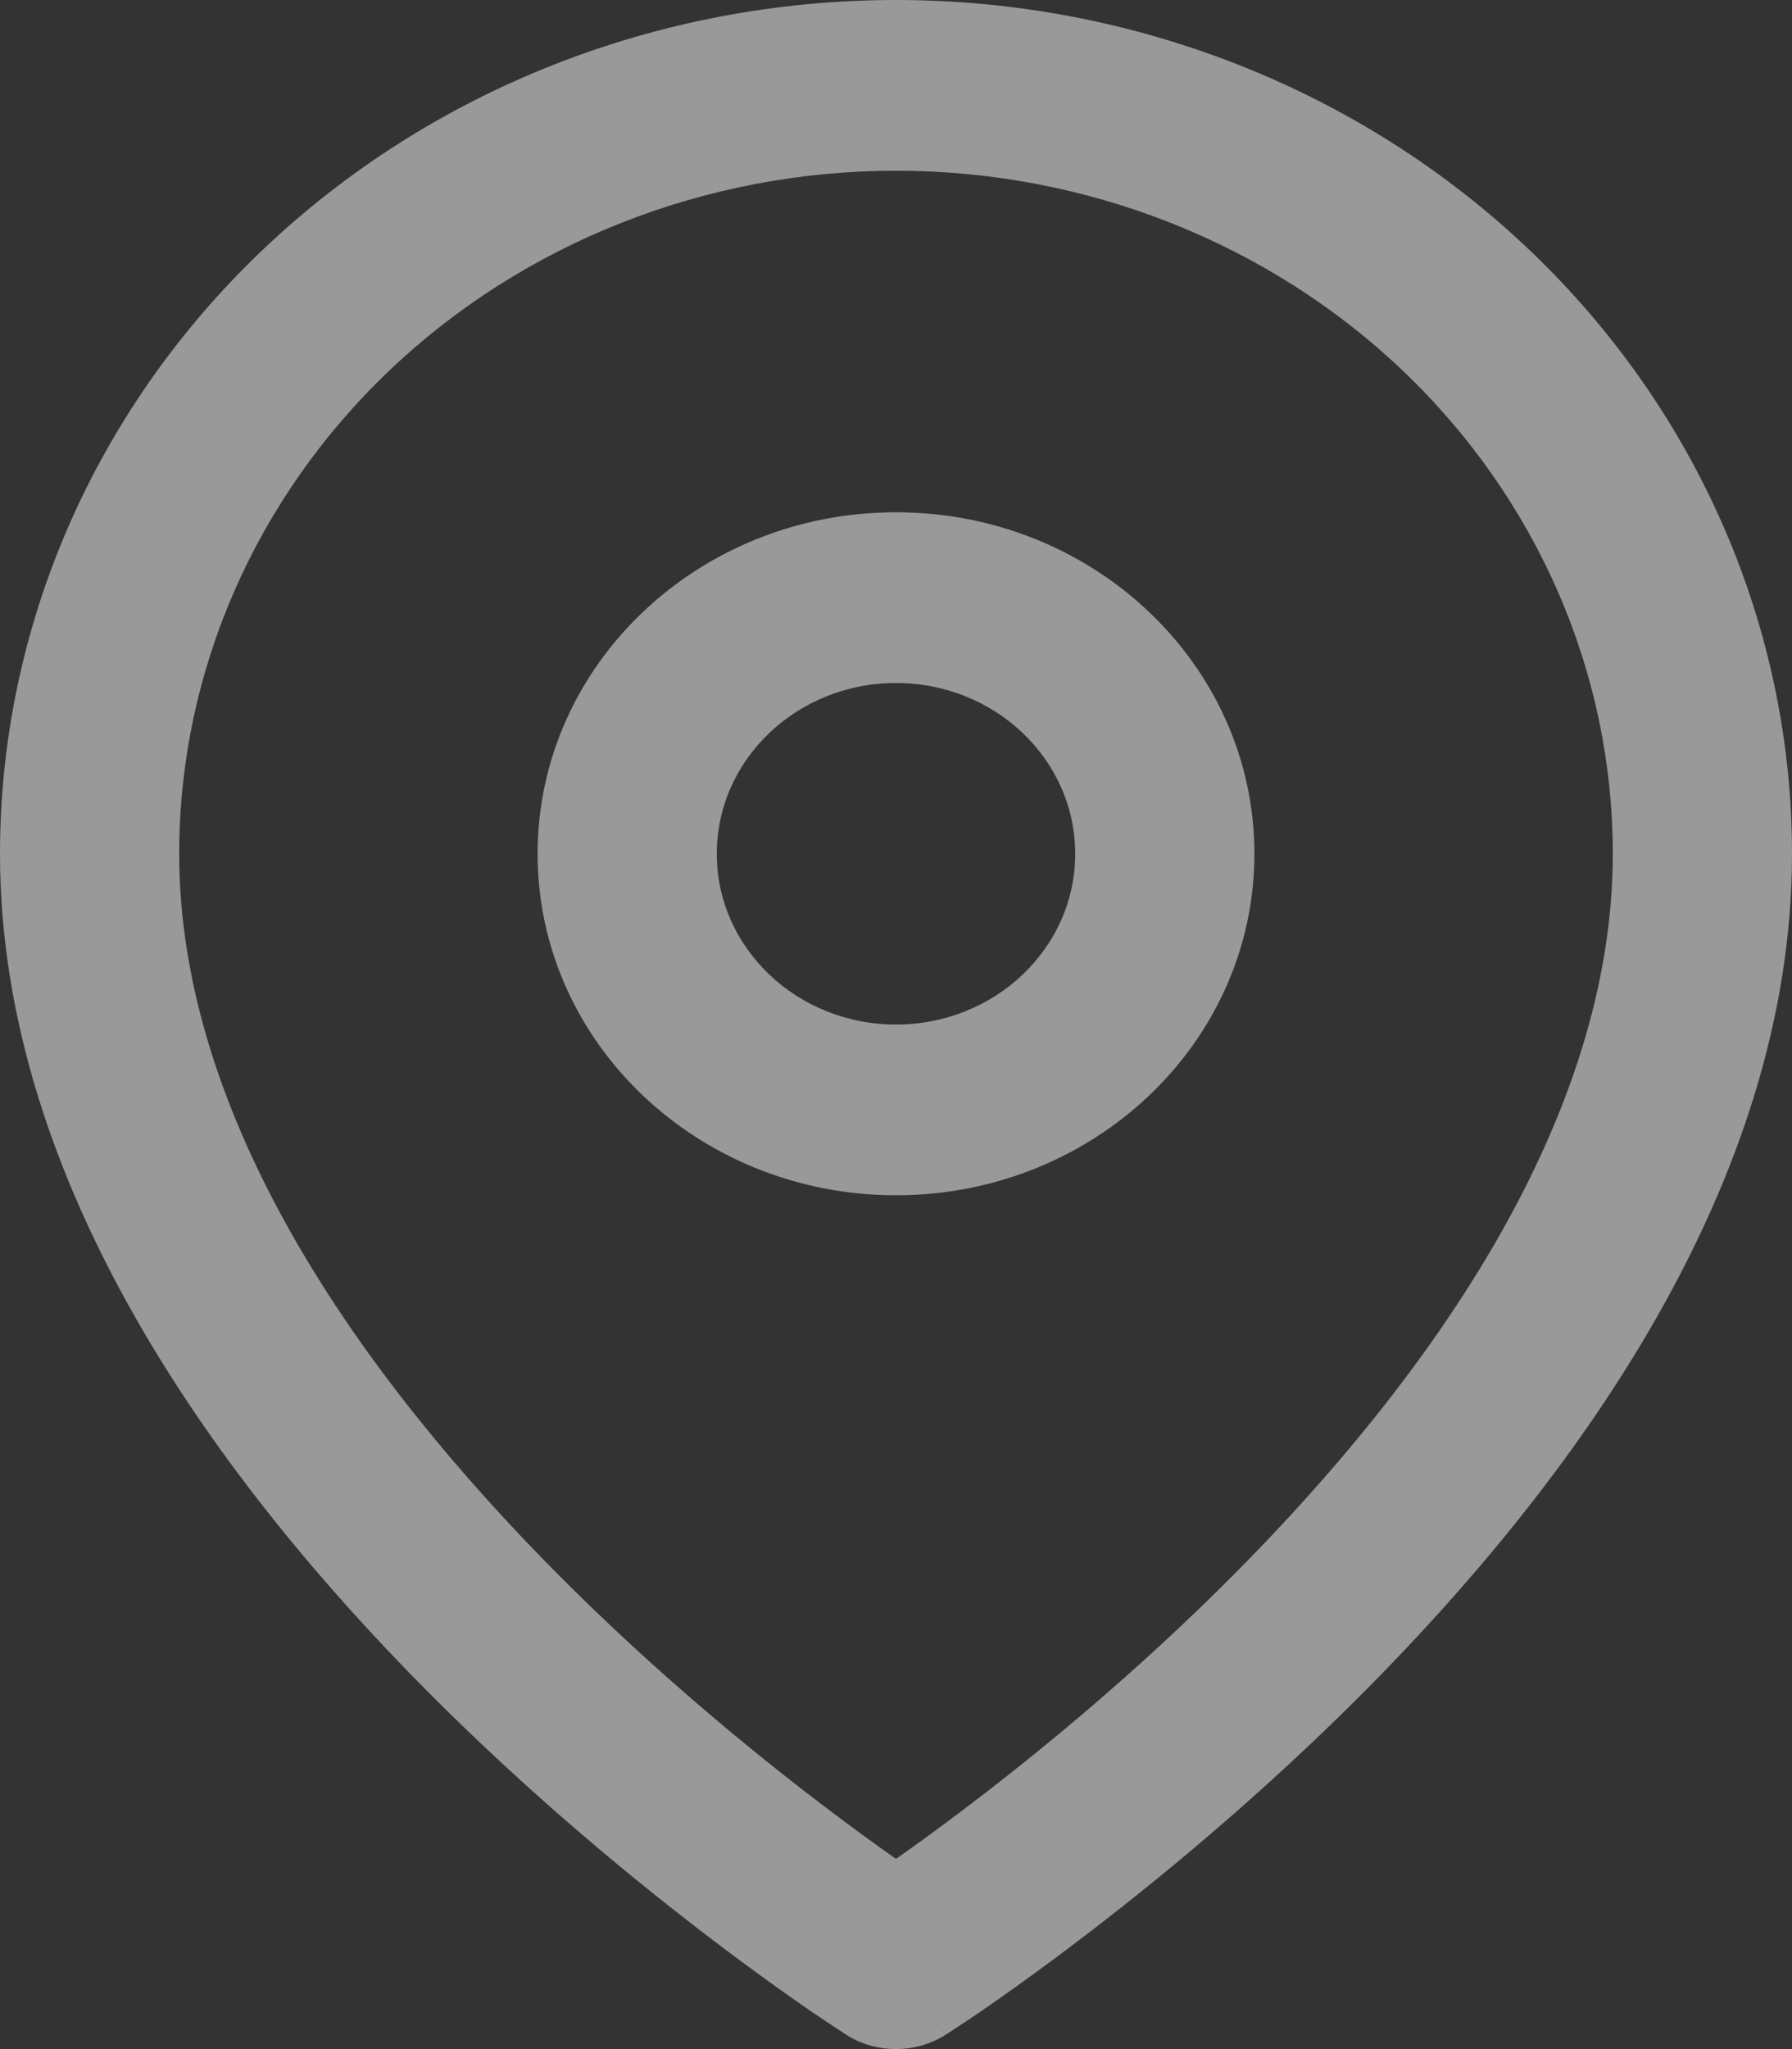 <svg width="14" height="16" viewBox="0 0 14 16" fill="none" xmlns="http://www.w3.org/2000/svg">
<rect x="0" y="0" width="14" height="16" fill="#333333" stroke="none"/>
<g opacity="0.5">
<path fill-rule="evenodd" clip-rule="evenodd" d="M7 1.333C5.515 1.333 4.09 1.895 3.04 2.895C1.99 3.896 1.4 5.252 1.4 6.667C1.4 8.732 2.811 10.736 4.358 12.292C5.117 13.055 5.879 13.68 6.452 14.114C6.665 14.276 6.851 14.41 7 14.515C7.149 14.41 7.335 14.276 7.548 14.114C8.121 13.68 8.883 13.055 9.642 12.292C11.189 10.736 12.6 8.732 12.6 6.667C12.6 5.252 12.01 3.896 10.96 2.895C9.91 1.895 8.485 1.333 7 1.333ZM7 15.333C6.612 15.888 6.611 15.888 6.611 15.888L6.609 15.887L6.605 15.884L6.589 15.873C6.575 15.864 6.556 15.852 6.531 15.835C6.481 15.803 6.41 15.755 6.319 15.693C6.139 15.569 5.884 15.388 5.58 15.157C4.971 14.695 4.158 14.029 3.342 13.209C1.739 11.597 0 9.268 0 6.667C4.17233e-08 4.899 0.737 3.203 2.05 1.953C3.363 0.702 5.143 0 7 0C8.857 0 10.637 0.702 11.95 1.953C13.262 3.203 14 4.899 14 6.667C14 9.268 12.261 11.597 10.658 13.209C9.842 14.029 9.029 14.695 8.42 15.157C8.116 15.388 7.861 15.569 7.681 15.693C7.59 15.755 7.519 15.803 7.469 15.835C7.444 15.852 7.425 15.864 7.411 15.873L7.395 15.884L7.391 15.887L7.389 15.888C7.389 15.888 7.388 15.888 7 15.333ZM7 15.333L7.388 15.888C7.153 16.037 6.846 16.037 6.611 15.888L7 15.333Z" fill="white"/>
<path fill-rule="evenodd" clip-rule="evenodd" d="M7 5.333C6.227 5.333 5.6 5.93 5.6 6.667C5.6 7.403 6.227 8 7 8C7.773 8 8.4 7.403 8.4 6.667C8.4 5.93 7.773 5.333 7 5.333ZM4.2 6.667C4.2 5.194 5.454 4 7 4C8.546 4 9.8 5.194 9.8 6.667C9.8 8.139 8.546 9.333 7 9.333C5.454 9.333 4.2 8.139 4.2 6.667Z" fill="white"/>
</g>
</svg>
